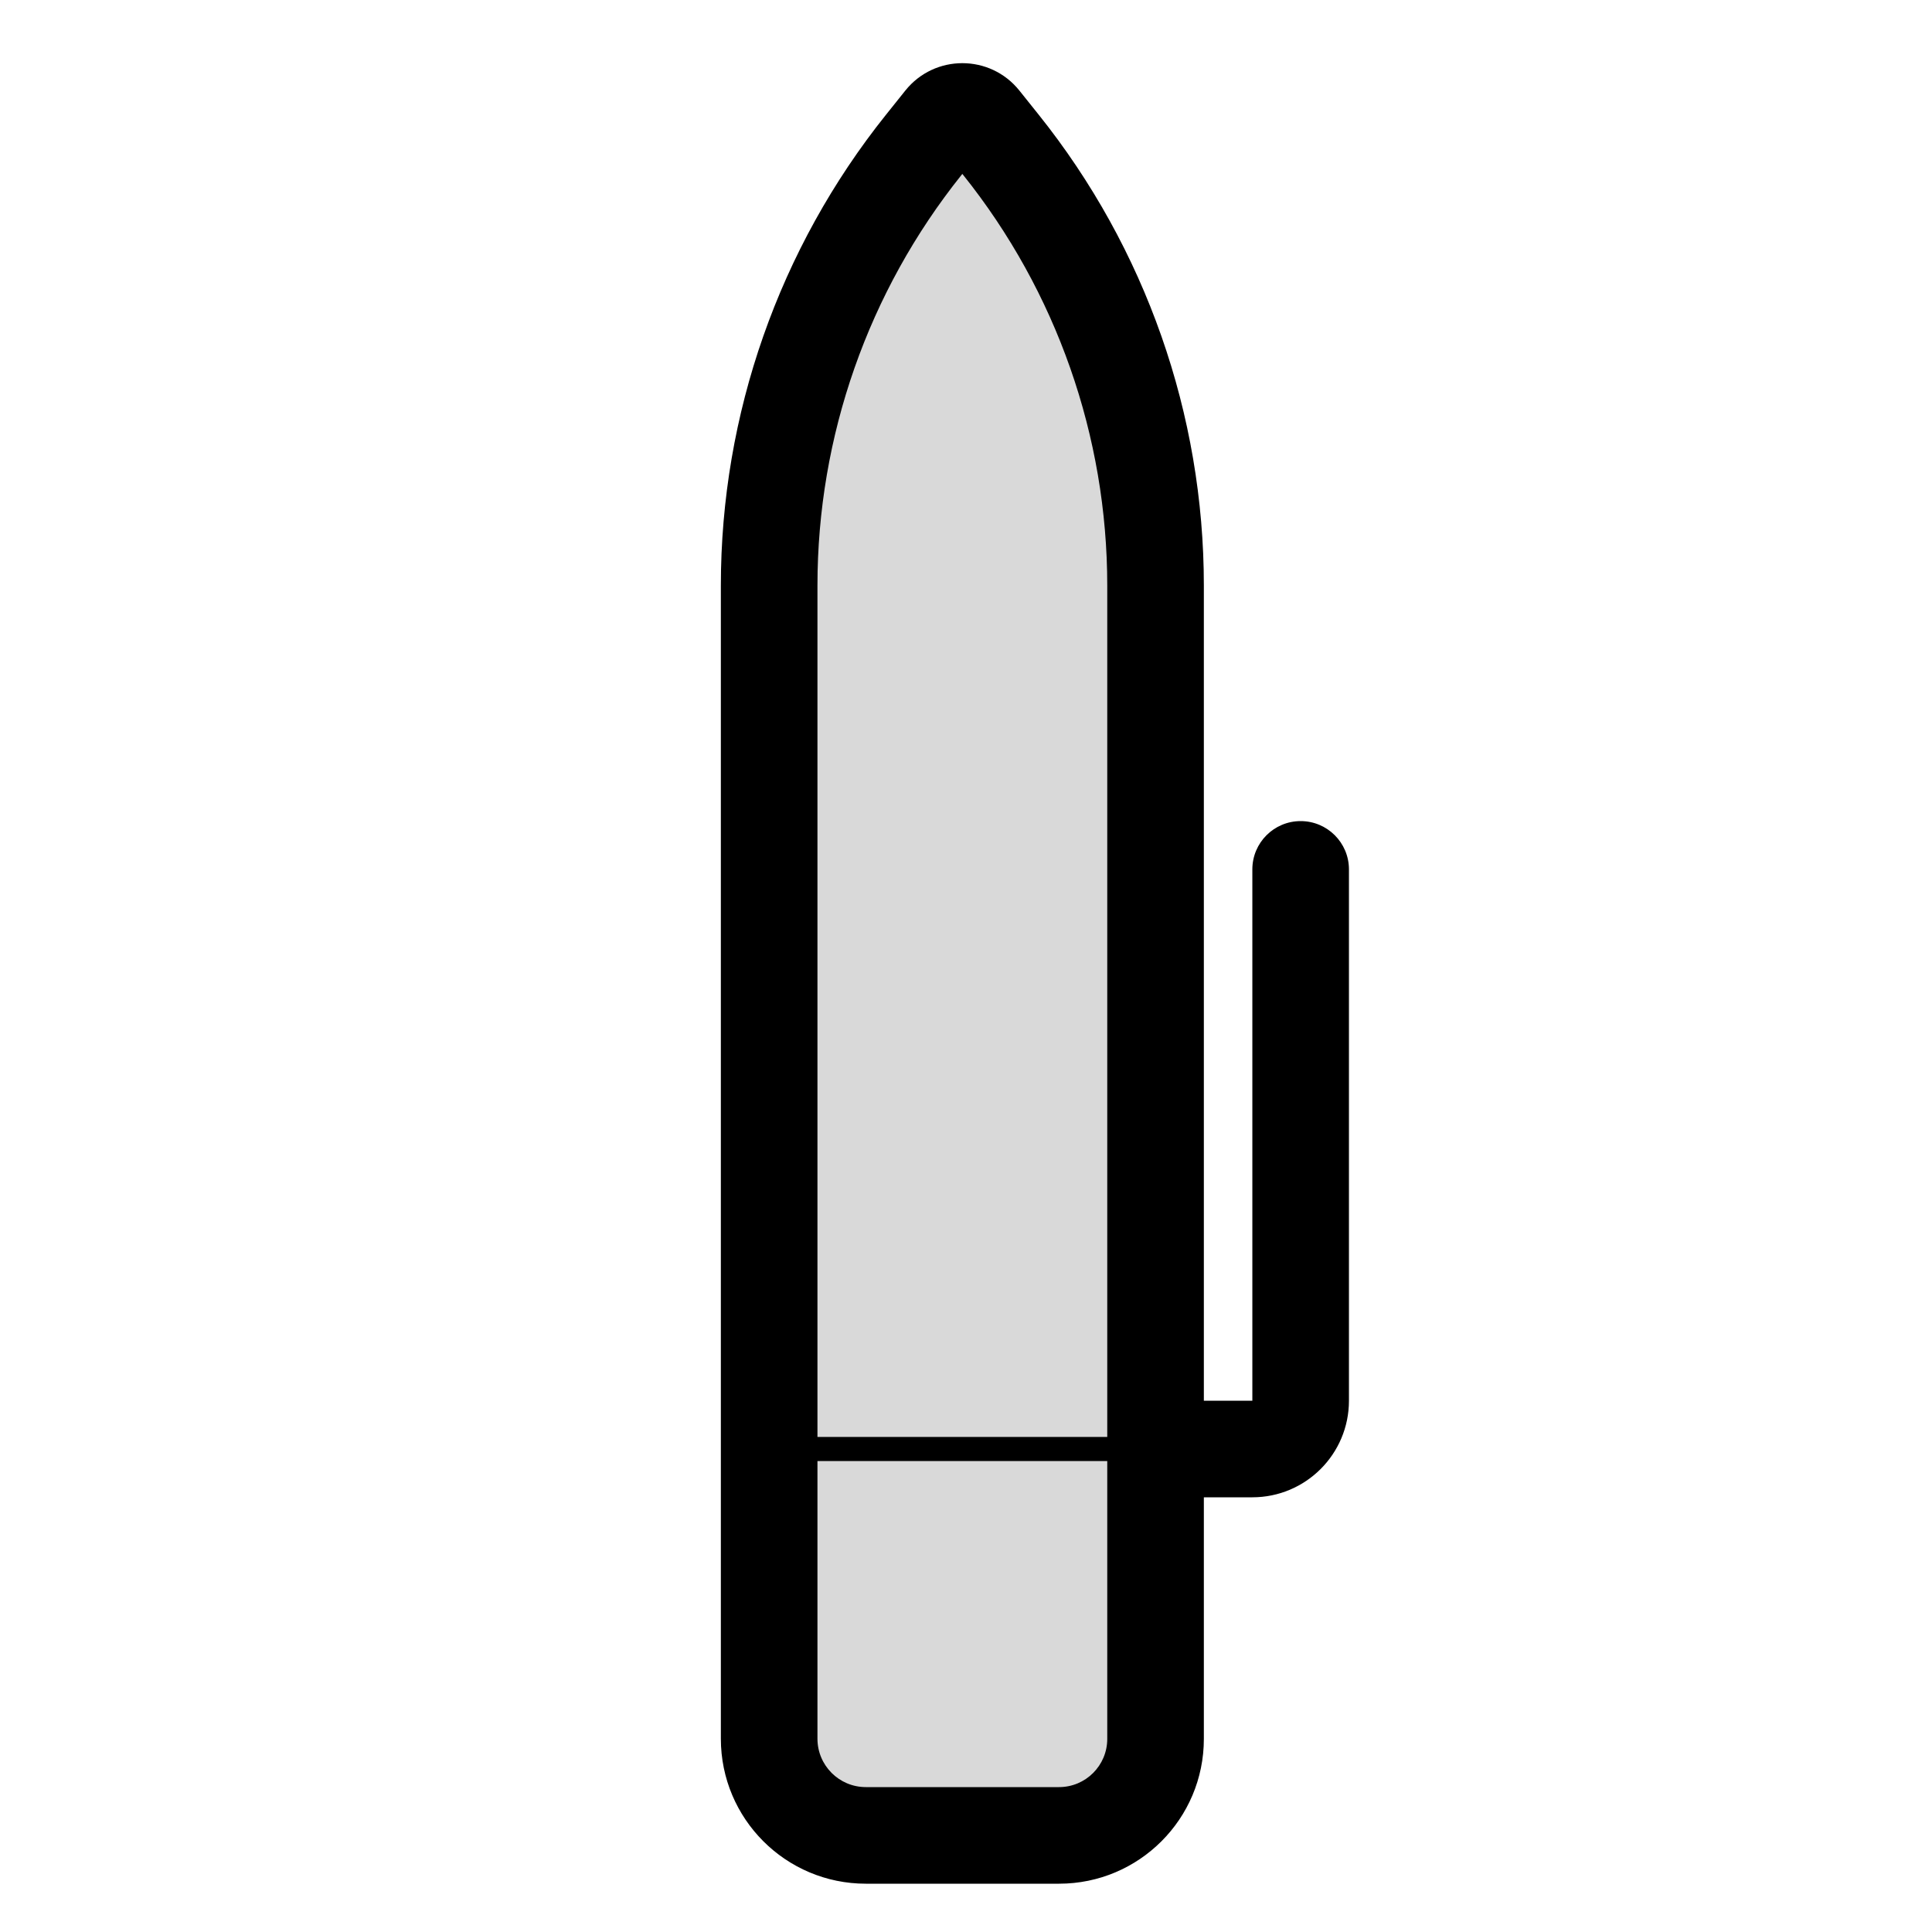 <svg viewBox="0 0 80 80" fill="none">
  <path fill-rule="evenodd" clip-rule="evenodd" d="M47.849 72.004C47.849 74.211 46.06 76 43.853 76H35.853C33.642 76 31.849 74.207 31.849 71.996L31.849 24.245C31.849 17.613 34.106 11.179 38.249 6L39.049 5C39.459 4.487 40.239 4.487 40.649 5L41.449 6C45.592 11.179 47.849 17.613 47.849 24.245L47.849 72.004Z" fill="currentColor" fill-opacity="0.15" />
  <path d="M35.853 78C34.749 78 33.853 77.105 33.853 76C33.853 74.895 34.749 74 35.853 74V78ZM35.853 74H43.853V78H35.853V74ZM33.849 24.245L33.849 71.996H29.849L29.849 24.245H33.849ZM40.611 6.249L39.81 7.249L36.687 4.751L37.487 3.751L40.611 6.249ZM39.887 7.249L39.087 6.249L42.211 3.751L43.011 4.751L39.887 7.249ZM45.849 72.004L45.849 24.245H49.849L49.849 72.004H45.849ZM43.011 4.751C47.437 10.284 49.849 17.159 49.849 24.245H45.849C45.849 18.067 43.746 12.073 39.887 7.249L43.011 4.751ZM37.487 3.751C38.698 2.237 41 2.237 42.211 3.751L39.087 6.249C39.477 6.738 40.22 6.738 40.611 6.249L37.487 3.751ZM29.849 24.245C29.849 17.159 32.26 10.284 36.687 4.751L39.81 7.249C35.951 12.073 33.849 18.067 33.849 24.245H29.849ZM35.853 78C32.537 78 29.849 75.312 29.849 71.996H33.849C33.849 73.103 34.746 74 35.853 74V78ZM43.853 74C44.955 74 45.849 73.106 45.849 72.004H49.849C49.849 75.316 47.164 78 43.853 78V74Z" fill="currentColor" />
  <path d="M55.857 36C55.857 34.895 54.961 34 53.857 34C52.752 34 51.857 34.895 51.857 36H55.857ZM51.857 62C52.961 62 53.857 61.105 53.857 60C53.857 58.895 52.961 58 51.857 58V62ZM55.857 58L55.857 36H51.857L51.857 58H55.857ZM47.857 62H51.857V58H47.857V62ZM51.857 58V62C54.066 62 55.857 60.209 55.857 58H51.857Z" fill="currentColor" />
  <path d="M31.857 60H47.848" stroke="currentColor" stroke-linejoin="round" />
</svg>